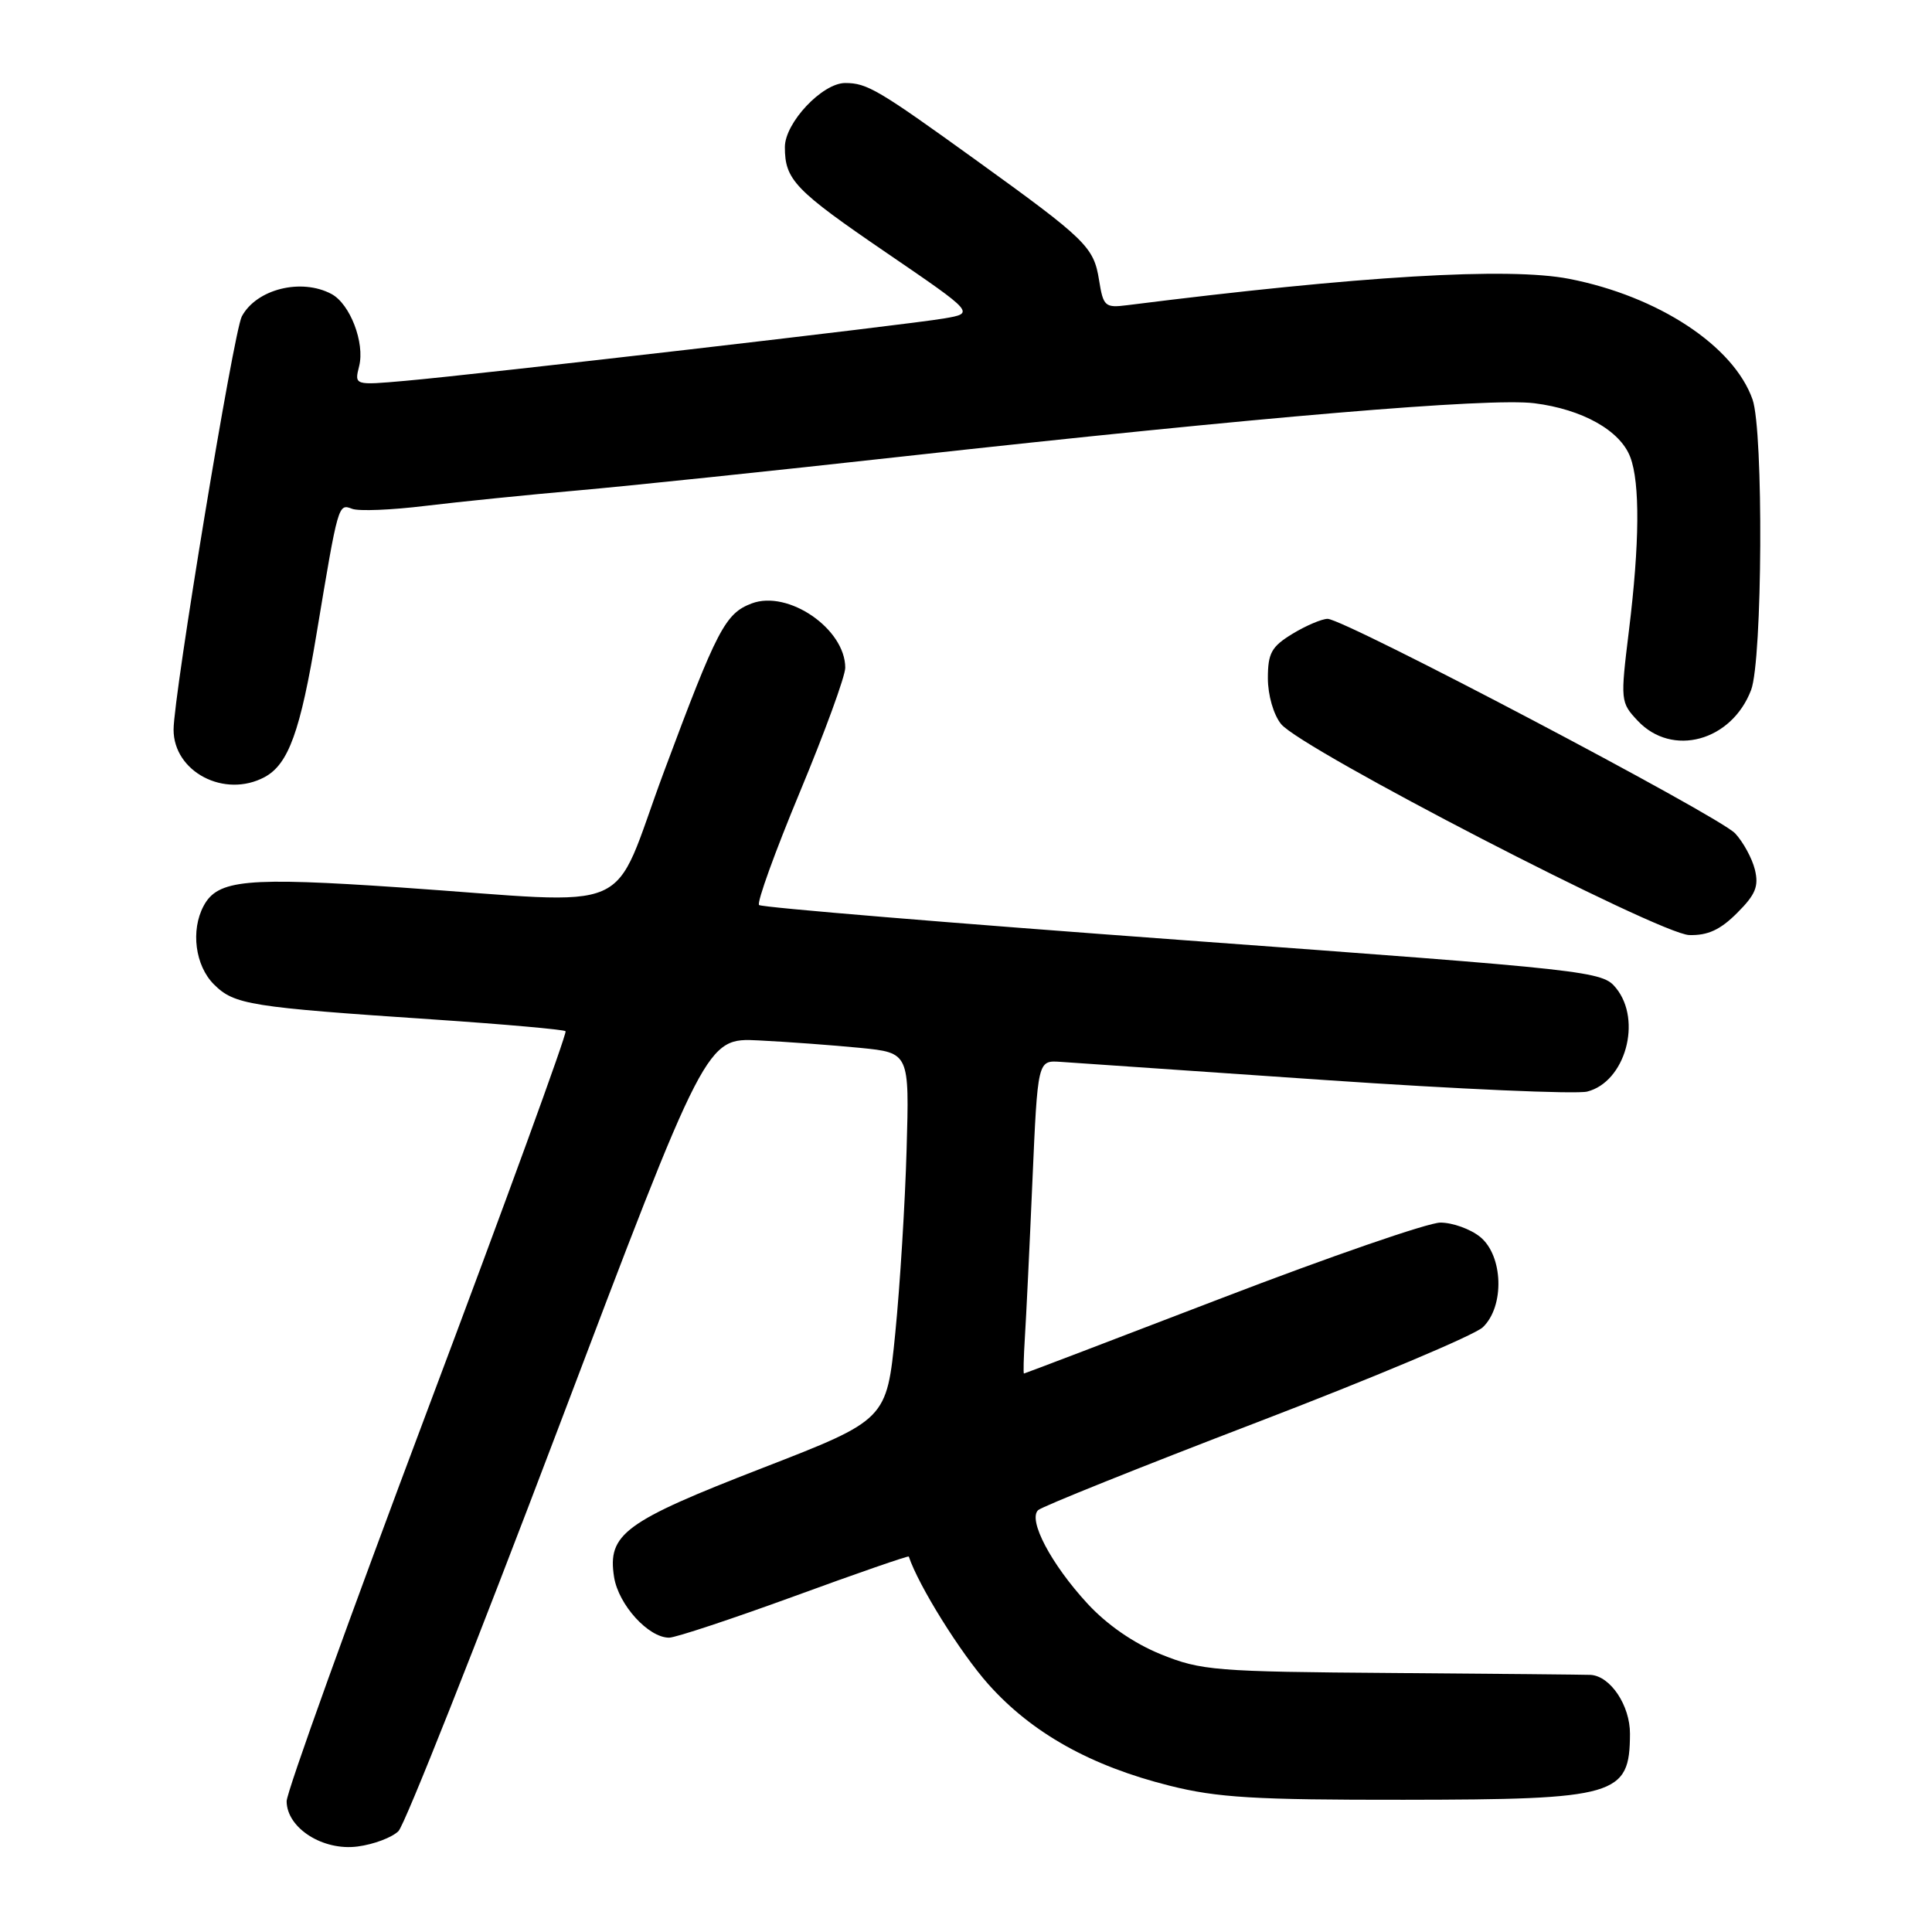 <?xml version="1.0" encoding="UTF-8" standalone="no"?>
<!DOCTYPE svg PUBLIC "-//W3C//DTD SVG 1.1//EN" "http://www.w3.org/Graphics/SVG/1.1/DTD/svg11.dtd" >
<svg xmlns="http://www.w3.org/2000/svg" xmlns:xlink="http://www.w3.org/1999/xlink" version="1.1" viewBox="0 0 256 256">
 <g >
 <path fill="currentColor"
d=" M 52.80 242.63 C 53.64 241.79 63.15 217.80 73.95 189.31 C 93.57 137.51 93.57 137.51 100.54 137.86 C 104.37 138.05 110.42 138.50 114.00 138.85 C 120.50 139.50 120.50 139.50 120.13 152.31 C 119.93 159.36 119.26 170.30 118.63 176.63 C 117.49 188.13 117.49 188.13 101.00 194.53 C 82.72 201.62 80.47 203.27 81.37 208.98 C 81.96 212.64 85.91 217.00 88.66 217.00 C 89.51 217.00 96.98 214.52 105.27 211.50 C 113.55 208.47 120.37 206.11 120.42 206.25 C 121.71 210.11 127.25 219.00 130.96 223.17 C 136.73 229.64 144.53 234.00 155.00 236.62 C 161.29 238.20 166.29 238.50 186.00 238.48 C 214.26 238.45 215.95 237.95 215.98 229.75 C 216.00 225.98 213.38 222.07 210.75 221.93 C 210.06 221.90 198.25 221.78 184.50 221.68 C 161.02 221.51 159.16 221.36 153.84 219.21 C 150.24 217.75 146.70 215.31 144.08 212.47 C 139.28 207.26 136.18 201.39 137.56 200.10 C 138.08 199.62 151.10 194.39 166.50 188.49 C 181.90 182.59 195.39 176.91 196.48 175.87 C 199.39 173.10 199.19 166.38 196.12 163.89 C 194.83 162.85 192.46 162.00 190.86 162.00 C 189.25 162.00 176.22 166.50 161.90 172.00 C 147.58 177.50 135.78 182.00 135.68 182.00 C 135.58 182.00 135.64 179.86 135.80 177.25 C 135.97 174.64 136.42 165.30 136.80 156.50 C 137.50 140.50 137.50 140.50 140.50 140.70 C 142.15 140.82 157.93 141.90 175.58 143.11 C 193.22 144.32 208.85 145.00 210.31 144.64 C 215.35 143.37 217.62 135.23 214.14 130.93 C 212.32 128.68 211.11 128.55 156.72 124.57 C 126.17 122.33 100.90 120.24 100.58 119.92 C 100.26 119.59 102.70 112.85 106.00 104.92 C 109.30 96.99 112.00 89.59 112.00 88.48 C 112.00 83.32 104.43 78.13 99.60 79.96 C 96.10 81.29 95.03 83.33 87.98 102.25 C 80.74 121.70 85.09 119.79 53.03 117.59 C 32.64 116.20 28.84 116.55 26.98 120.04 C 25.25 123.28 25.86 127.95 28.34 130.43 C 31.04 133.13 33.06 133.45 57.50 135.09 C 66.85 135.72 74.70 136.42 74.94 136.64 C 75.18 136.86 66.96 159.42 56.67 186.77 C 46.38 214.12 37.97 237.48 37.98 238.68 C 38.01 242.24 42.80 245.28 47.39 244.67 C 49.53 244.39 51.96 243.47 52.80 242.63 Z  M 230.18 120.97 C 232.63 118.53 233.07 117.43 232.53 115.22 C 232.16 113.73 230.98 111.57 229.92 110.43 C 227.77 108.12 178.14 82.00 175.91 82.00 C 175.14 82.01 173.04 82.90 171.25 83.99 C 168.48 85.68 168.00 86.54 168.00 89.87 C 168.00 92.10 168.75 94.71 169.75 95.94 C 172.44 99.27 219.85 123.77 223.83 123.90 C 226.28 123.97 227.95 123.21 230.18 120.97 Z  M 35.06 102.97 C 38.22 101.27 39.80 96.93 41.96 83.89 C 44.82 66.71 44.82 66.72 46.66 67.42 C 47.53 67.76 51.89 67.58 56.37 67.03 C 60.84 66.49 69.90 65.57 76.50 64.99 C 83.10 64.41 102.45 62.39 119.50 60.50 C 167.28 55.22 197.33 52.69 203.30 53.43 C 209.66 54.23 214.69 57.04 216.02 60.57 C 217.32 63.98 217.26 72.03 215.84 83.57 C 214.70 92.87 214.72 93.07 217.01 95.51 C 221.57 100.36 229.44 98.22 232.03 91.43 C 233.54 87.45 233.69 57.11 232.22 52.93 C 229.72 45.83 219.74 39.26 207.93 36.95 C 199.87 35.38 180.23 36.55 149.36 40.44 C 146.42 40.81 146.19 40.61 145.63 37.11 C 144.93 32.72 143.96 31.77 129.30 21.20 C 116.35 11.86 114.89 11.00 111.99 11.00 C 108.96 11.00 104.00 16.27 104.00 19.49 C 104.00 23.83 105.31 25.20 117.50 33.52 C 129.18 41.50 129.18 41.50 125.07 42.20 C 120.18 43.04 63.45 49.60 53.72 50.46 C 46.95 51.06 46.95 51.06 47.59 48.51 C 48.36 45.42 46.39 40.28 43.93 38.96 C 39.93 36.82 33.98 38.30 32.04 41.93 C 30.96 43.94 23.00 92.17 23.00 96.68 C 23.00 102.28 29.75 105.81 35.06 102.97 Z "/>
</g>
</svg>